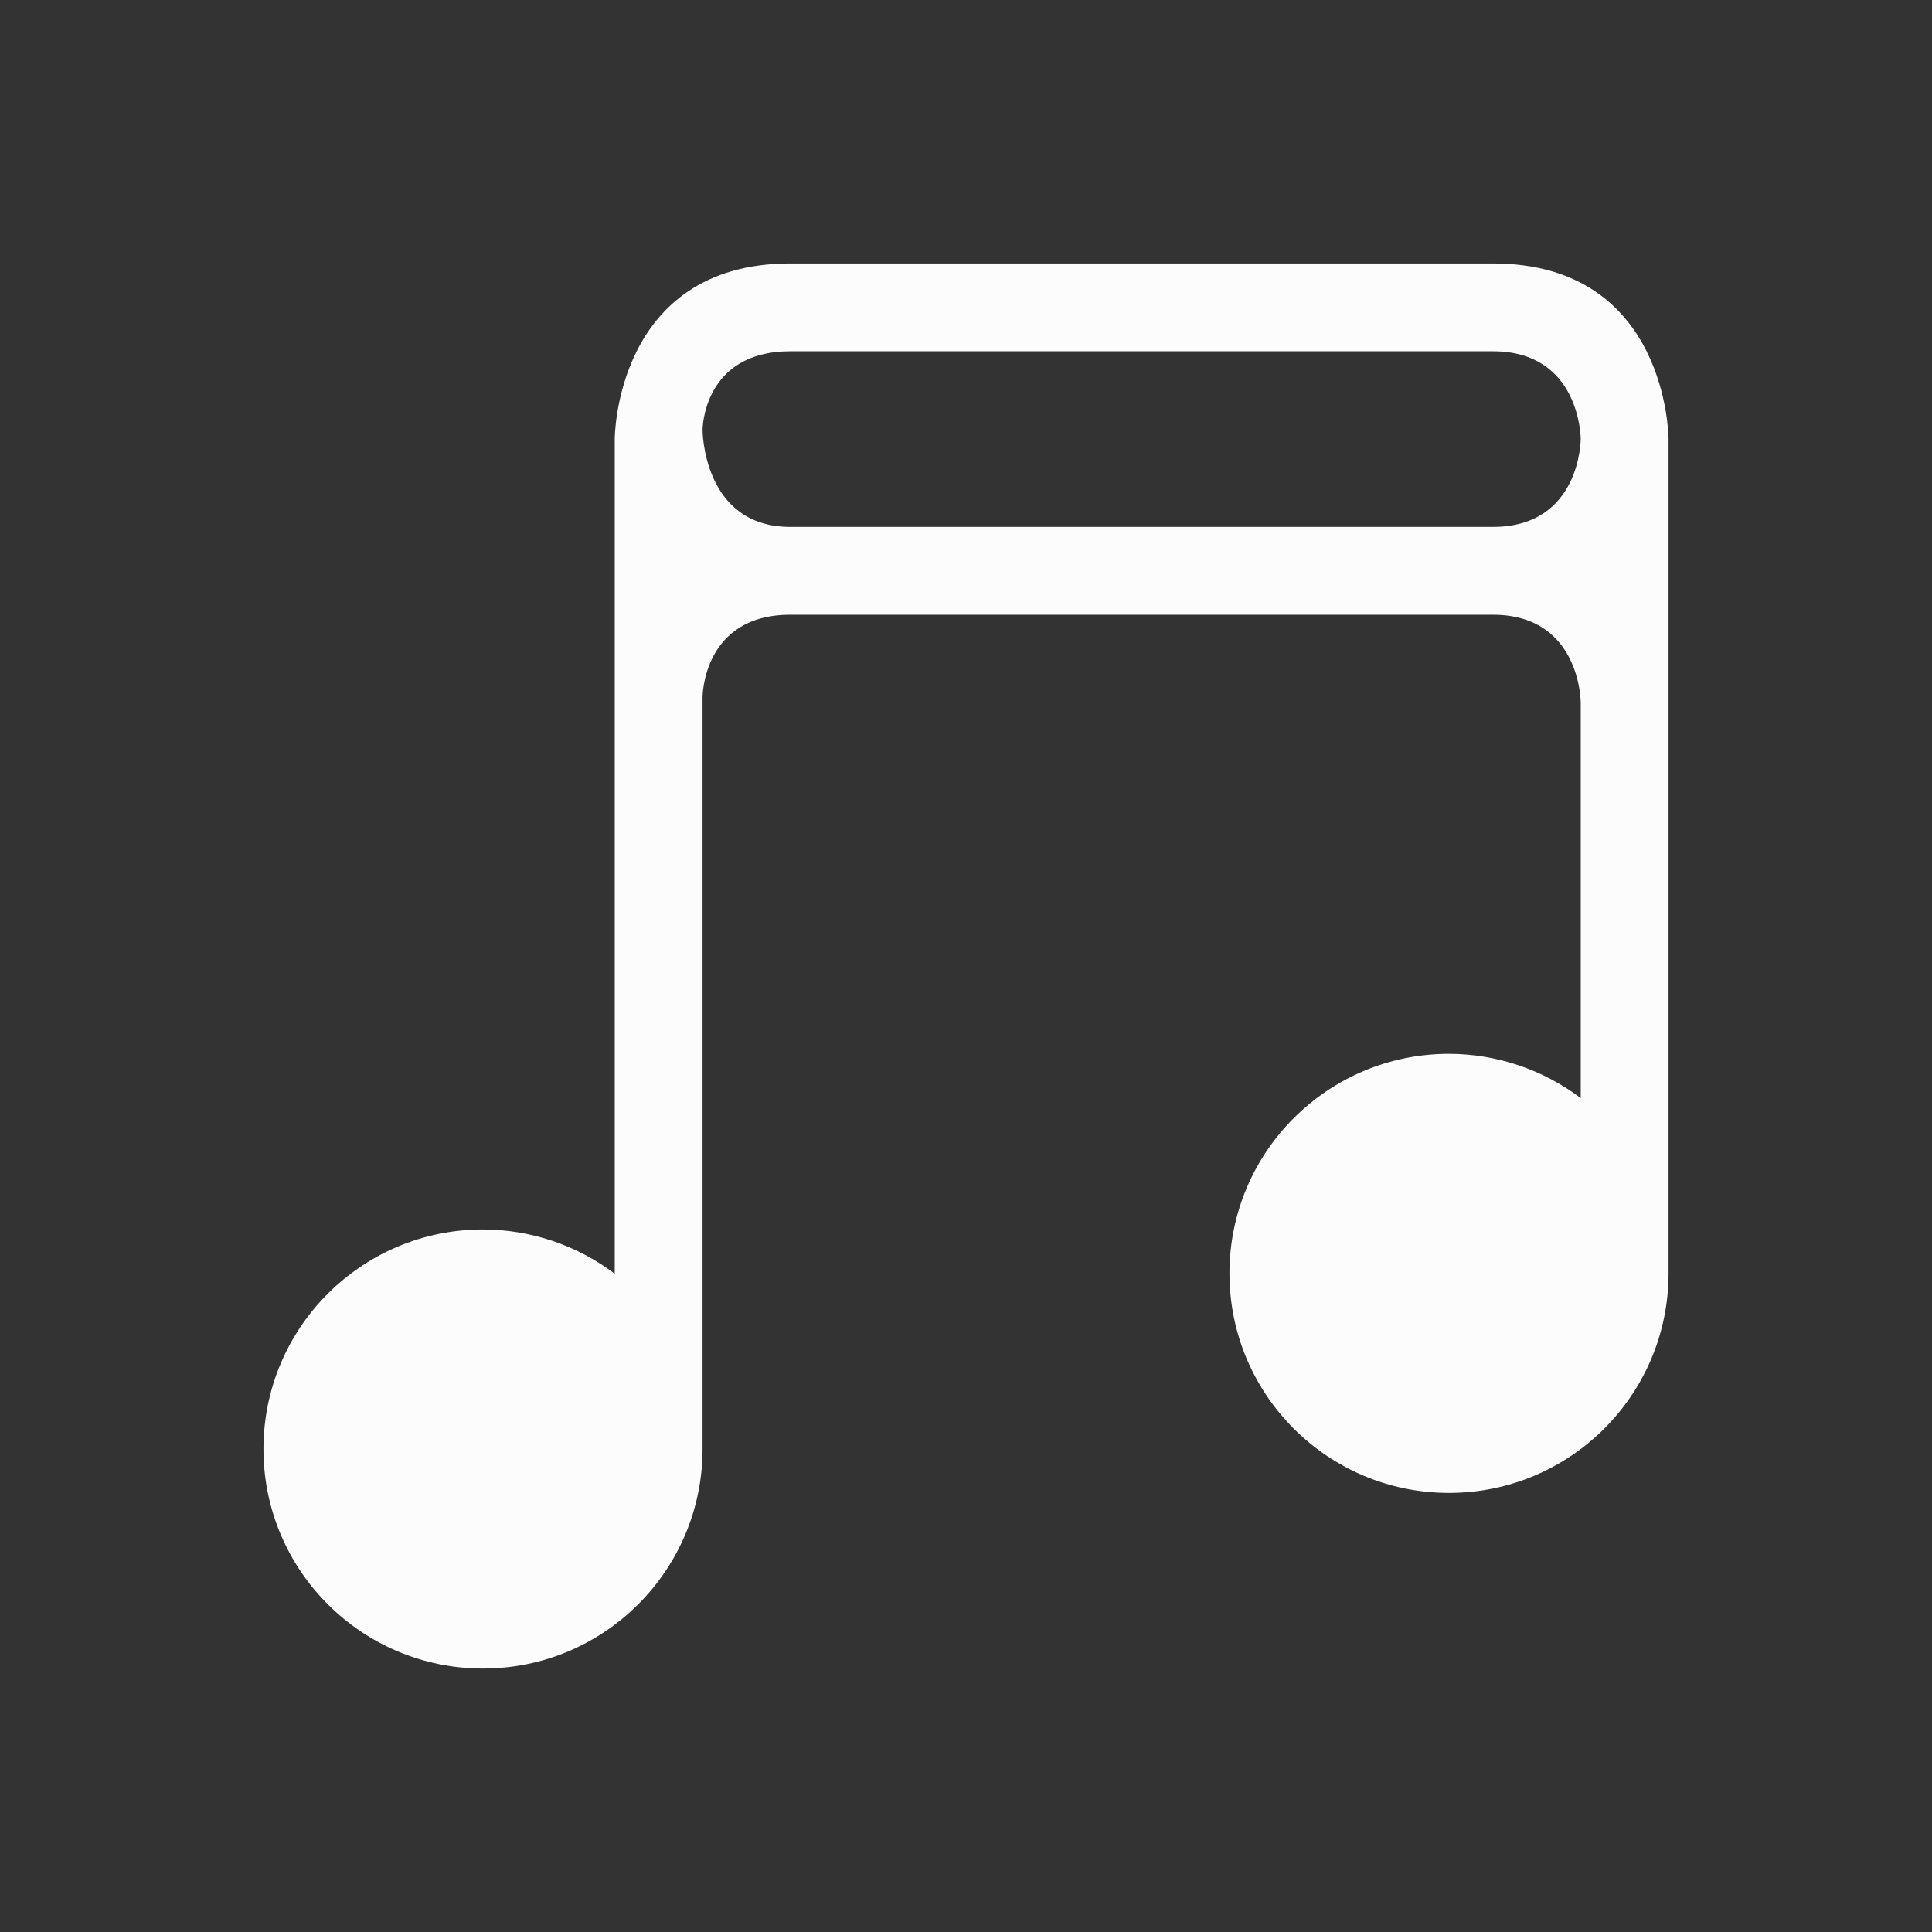 <svg xmlns="http://www.w3.org/2000/svg" viewBox="0 0 22 22">
  <rect x="0" y="0" width="22" height="22" fill="#333333" stroke="none"/>
  <defs id="defs3051">
    <style type="text/css" id="current-color-scheme">.ColorScheme-Text {color:#fcfcfc;}</style>
  </defs>
 <path 
    style="fill:currentColor;fill-opacity:1;stroke:none" 
    d="m 333,539.362 v 9.504 c -0.432,-0.326 -0.959,-0.503 -1.5,-0.504 -1.381,0 -2.5,1.119 -2.5,2.5 0,1.381 1.119,2.5 2.5,2.5 1.381,0 2.5,-1.119 2.5,-2.5 v -8.563 c 0,0 0,-0.937 1,-0.937 1,0 7,0 8,0 1,0 1,1 1,1 v 4.504 c -0.432,-0.326 -0.959,-0.503 -1.5,-0.504 -1.381,0 -2.5,1.119 -2.5,2.5 0,1.381 1.119,2.5 2.5,2.5 1.381,0 2.5,-1.119 2.5,-2.5 v -8.238 -1.262 c 0,0 0,-2 -2,-2 -2,0 -6,0 -8,0 -2,0 -2,2 -2,2 z m 2,-1 c 1,0 7,0 8,0 1,0 1,1 1,1 0,0 0,1 -1,1 -1,0 -7,0 -8,0 -1,0 -1,-1.104 -1,-1.104 0,0 0,-0.896 1,-0.896 z" transform="translate(-326-534.362)"
    class="ColorScheme-Text"
    />  
</svg>
